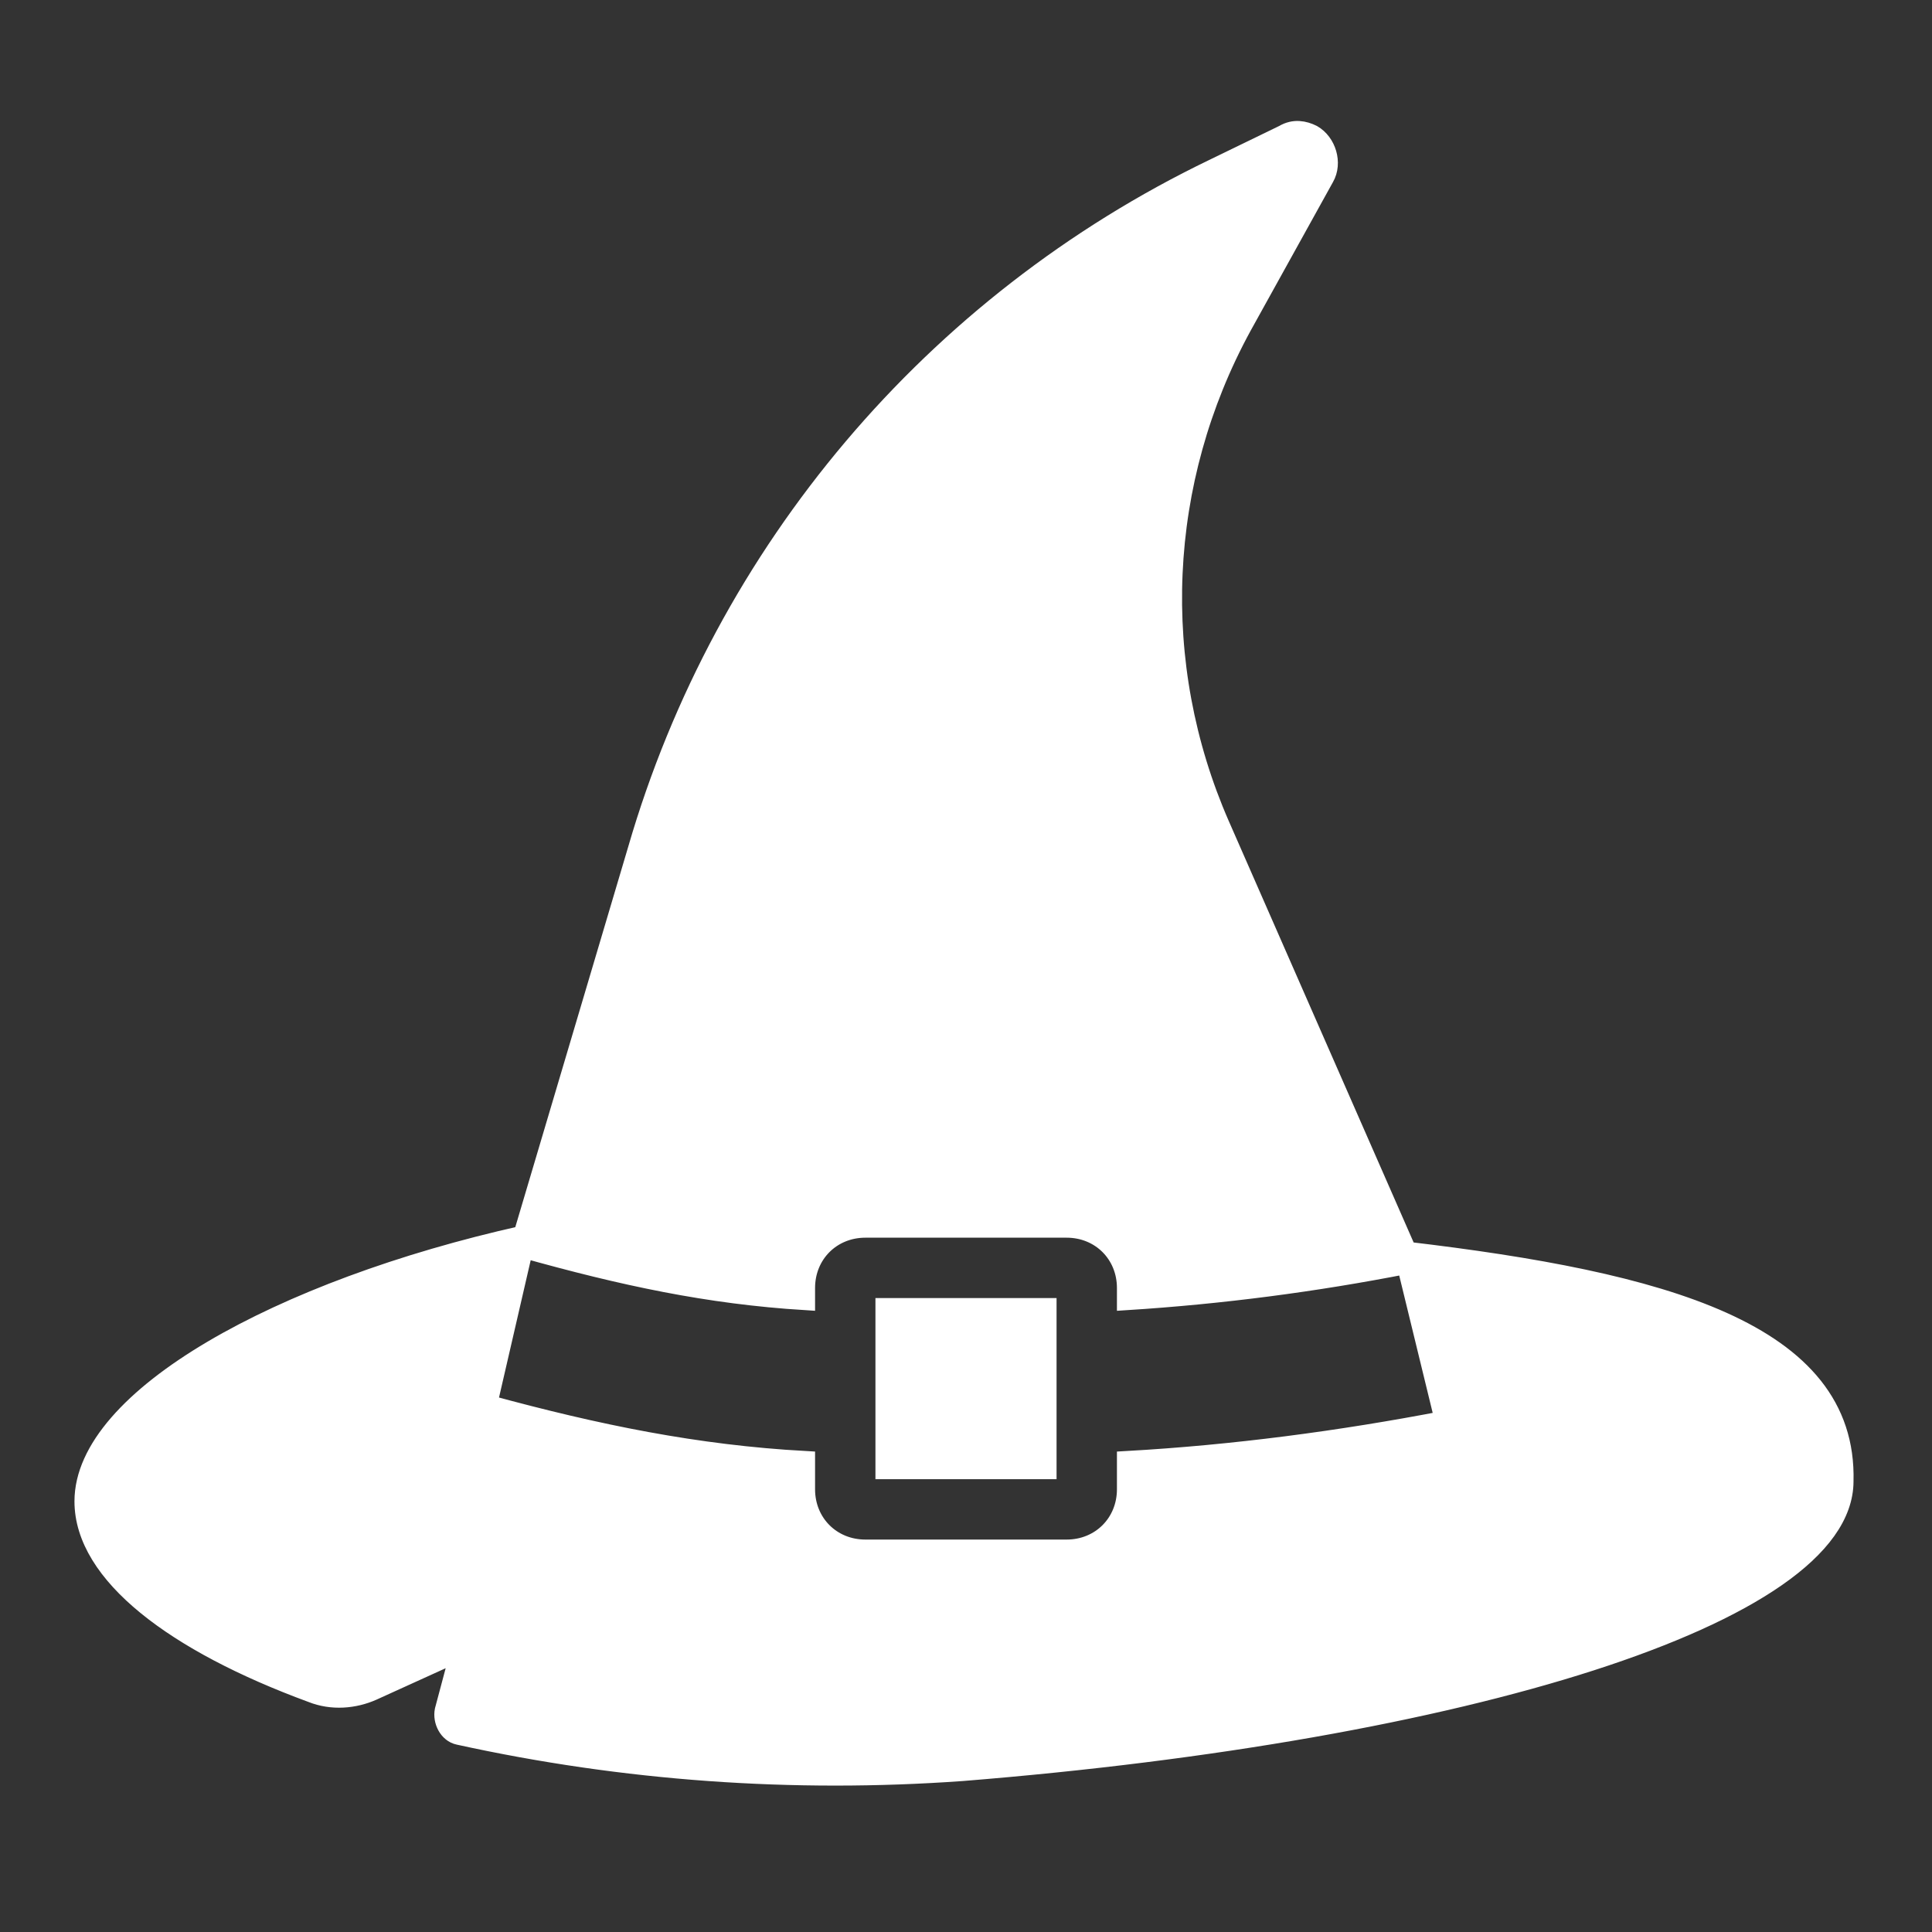<svg width="96" height="96" xmlns="http://www.w3.org/2000/svg" xmlns:xlink="http://www.w3.org/1999/xlink" xml:space="preserve" overflow="hidden"><rect width="100%" height="100%" fill="#333333" stroke="none"/><g transform="translate(-1170 -605)"><path d="M1214 670 1222 670 1222 678 1214 678Z" stroke="#FFFFFF" fill="#FFFFFF"/><path d="M1239.9 667.2 1230.6 646C1227.1 638 1227.5 628.9 1231.7 621.2L1235.8 613.8C1236.2 613.1 1235.9 612.1 1235.2 611.7 1234.8 611.5 1234.3 611.4 1233.8 611.7L1230.3 613.4C1216.4 620.1 1206 632.4 1201.7 647.2L1196 666.4 1196 666.4C1183.9 669.1 1174.2 674.5 1174.2 679.6 1174.2 683.2 1178.7 686.6 1185.5 689.1 1186.5 689.5 1187.6 689.4 1188.5 689L1192.9 687 1192.1 690C1192 690.5 1192.3 691.1 1192.8 691.2 1192.8 691.2 1192.8 691.2 1192.8 691.2 1201 693 1209.4 693.6 1217.8 693 1242.7 691 1261.6 685.2 1261.6 678.6 1261.8 671.2 1252.6 668.7 1239.9 667.2ZM1226 677.6 1226 679C1226 680.7 1224.7 682 1223 682L1213 682C1211.3 682 1210 680.7 1210 679L1210 677.6C1204.6 677.3 1199.7 676.3 1194.2 674.8L1196 667C1201 668.4 1205.2 669.3 1210 669.6L1210 669C1210 667.3 1211.3 666 1213 666L1223 666C1224.7 666 1226 667.3 1226 669L1226 669.6C1230.7 669.3 1235.3 668.7 1239.9 667.8L1241.8 675.6C1236.6 676.6 1231.3 677.3 1226 677.6Z" stroke="#FFFFFF" fill="#FFFFFF"/></g></svg>